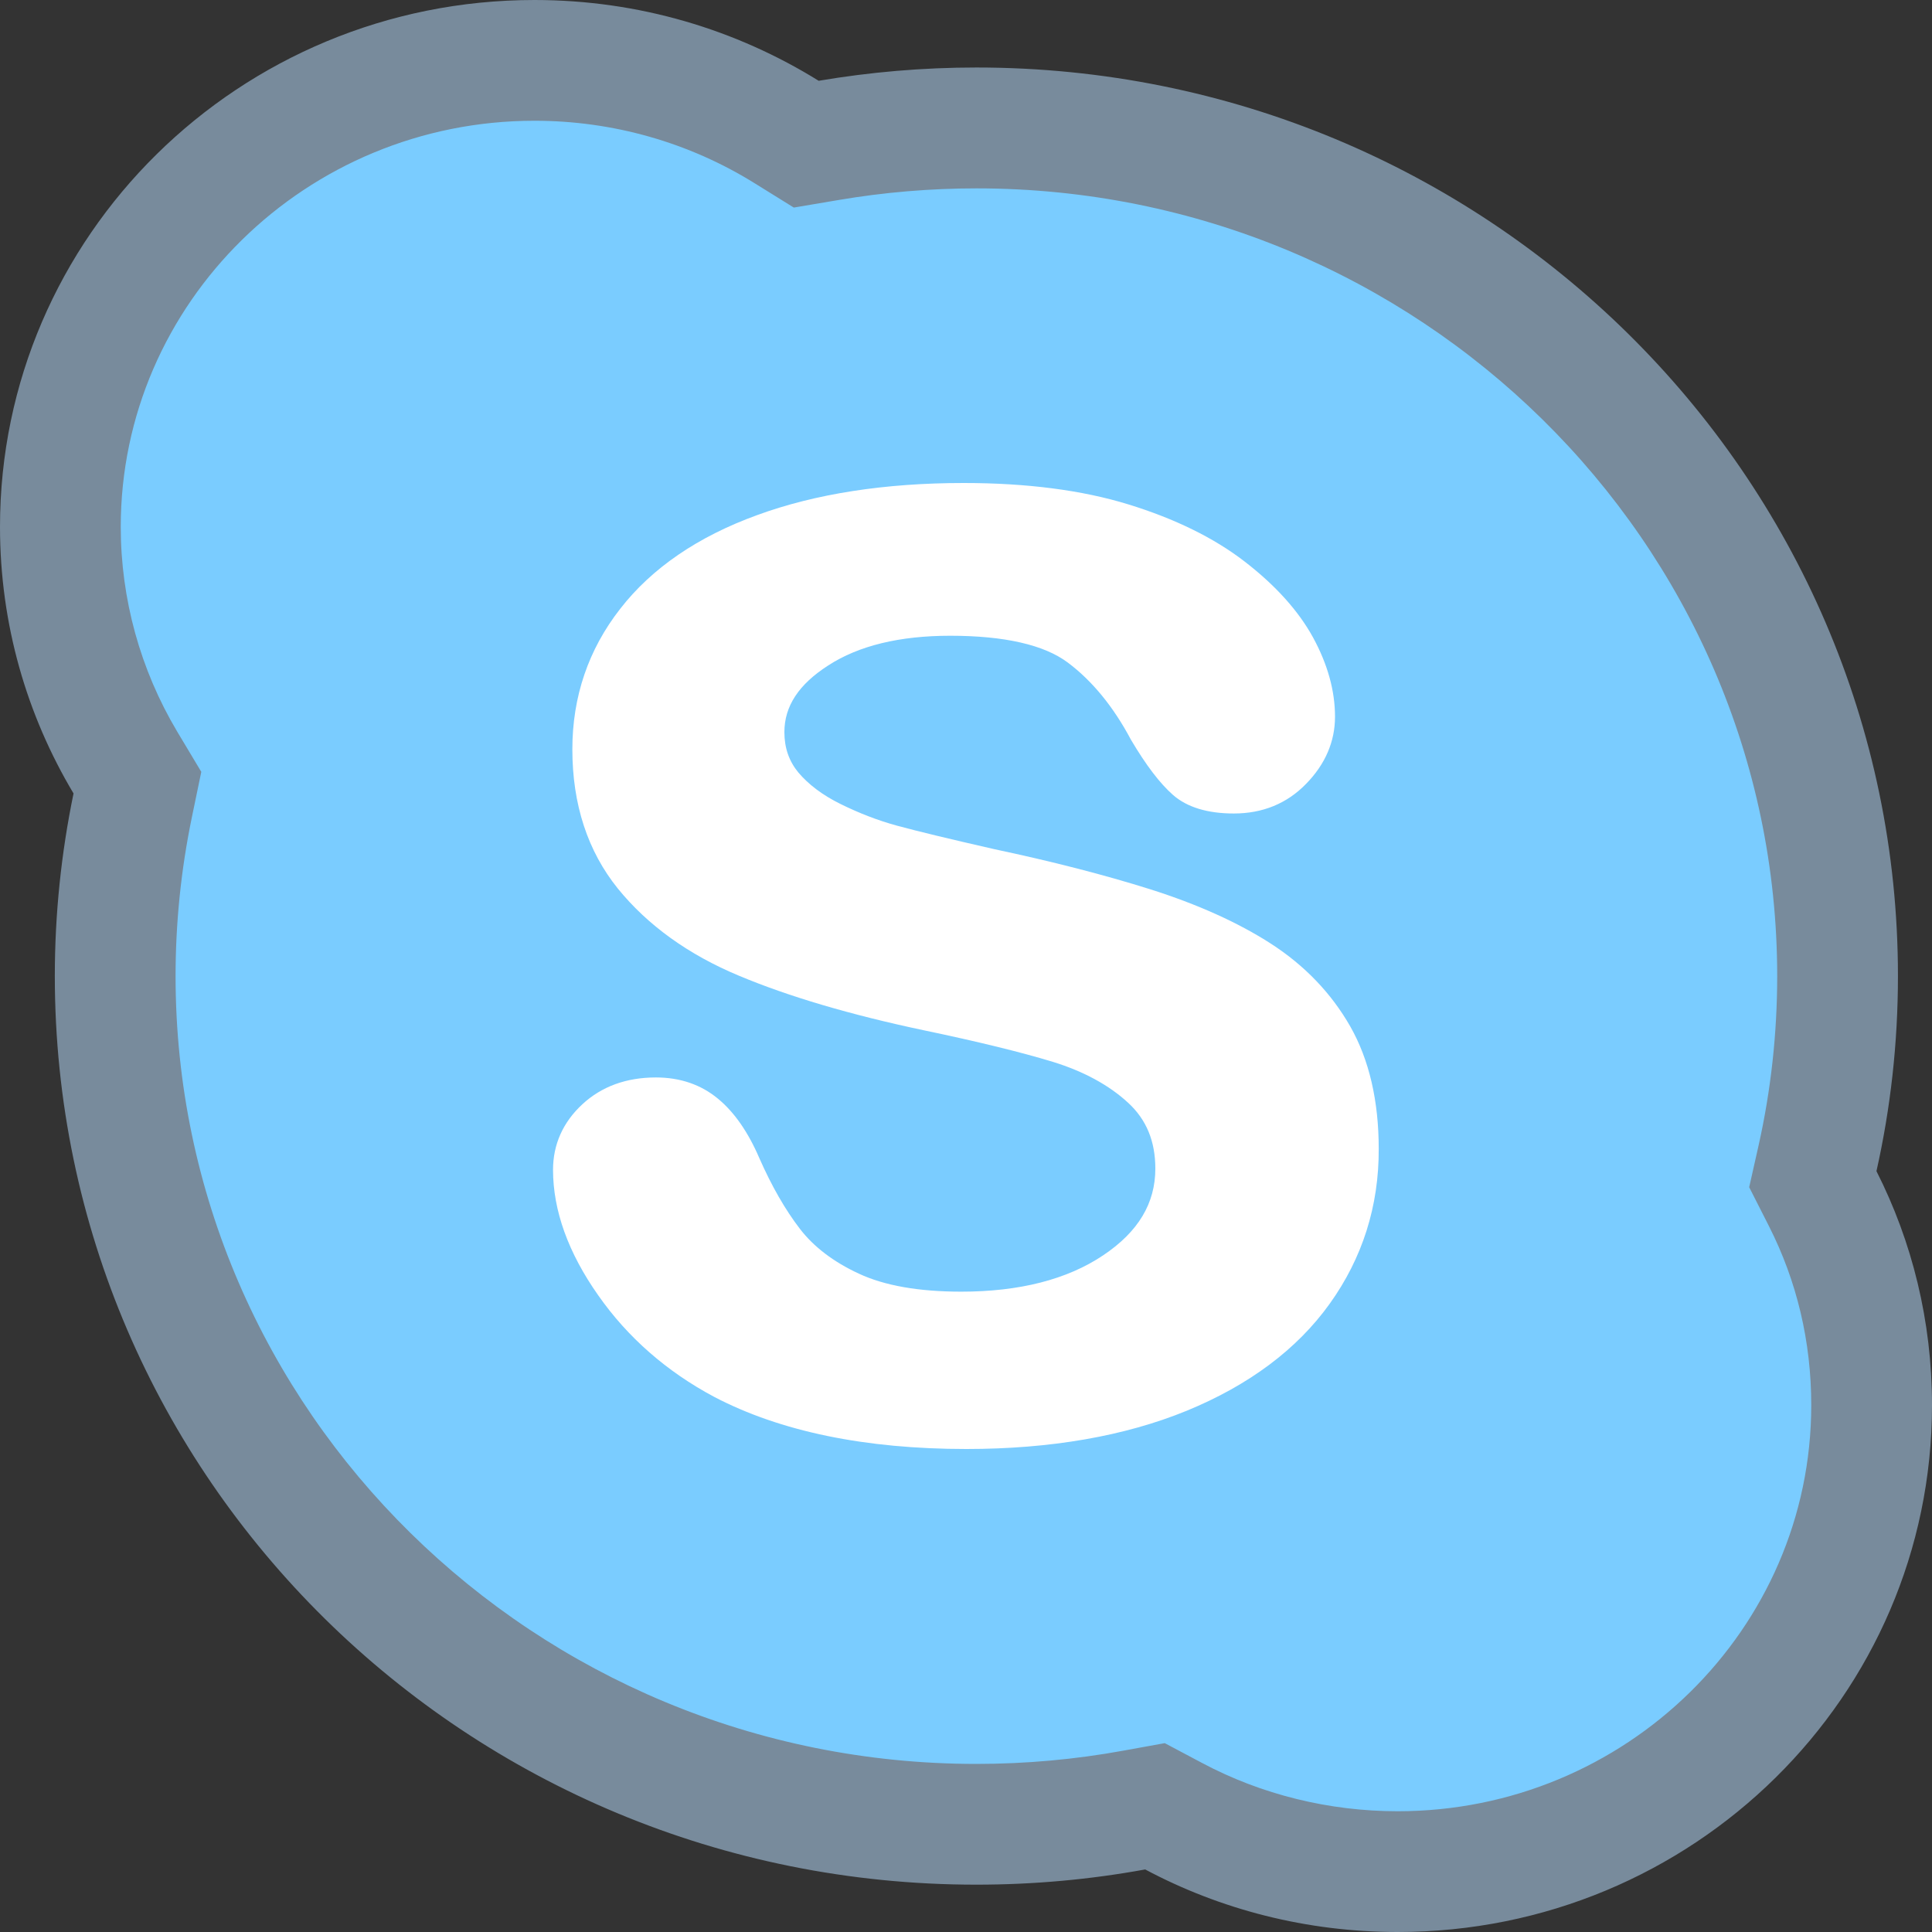 <svg xmlns="http://www.w3.org/2000/svg"  viewBox="0 0 16 16" width="16px" height="16px"><rect x="0" y="0" width="16" height="16" fill="#333333" stroke="none"/><path fill="#7accff" d="M11.575,15.5c-0.649,0-1.291-0.159-1.856-0.459l-0.153-0.082l-0.171,0.031 c-0.429,0.078-0.869,0.118-1.31,0.118c-3.932,0-7.131-3.151-7.131-7.025c0-0.473,0.049-0.947,0.145-1.411l0.04-0.191L1.038,6.314 C0.687,5.726,0.5,5.051,0.5,4.363C0.5,2.233,2.261,0.5,4.426,0.5c0.742,0,1.465,0.206,2.09,0.594l0.16,0.1l0.188-0.031 C7.265,1.094,7.676,1.06,8.085,1.06c3.933,0,7.133,3.151,7.133,7.024c0,0.507-0.056,1.014-0.166,1.507l-0.039,0.175l0.081,0.16 c0.27,0.532,0.406,1.107,0.406,1.712C15.5,13.767,13.739,15.5,11.575,15.5z"/><path fill="#788b9c" d="M4.426,1c0.649,0,1.28,0.179,1.826,0.519l0.322,0.2l0.373-0.063 c0.376-0.064,0.76-0.096,1.139-0.096c3.657,0,6.632,2.927,6.632,6.524c0,0.474-0.052,0.944-0.153,1.397l-0.079,0.351l0.163,0.321 C14.882,10.612,15,11.112,15,11.637C15,13.492,13.464,15,11.575,15c-0.568,0-1.129-0.138-1.622-0.401l-0.307-0.163l-0.342,0.062 c-0.399,0.073-0.809,0.11-1.219,0.11c-3.656,0-6.631-2.927-6.631-6.525c0-0.438,0.045-0.879,0.134-1.31l0.079-0.381l-0.2-0.334 C1.162,5.546,1,4.96,1,4.363C1,2.508,2.537,1,4.426,1 M4.426,0C1.982,0,0,1.954,0,4.363c0,0.806,0.222,1.56,0.609,2.208 C0.508,7.06,0.454,7.566,0.454,8.083c0,4.157,3.416,7.525,7.631,7.525c0.478,0,0.944-0.043,1.399-0.126 C10.105,15.813,10.819,16,11.575,16C14.019,16,16,14.047,16,11.637c0-0.696-0.164-1.354-0.46-1.938 c0.117-0.521,0.178-1.062,0.178-1.616c0-4.155-3.417-7.524-7.632-7.524c-0.445,0-0.881,0.038-1.306,0.11 C6.098,0.246,5.292,0,4.426,0L4.426,0z"/><path fill="#fff" d="M11.012,10.797c-0.27,0.377-0.669,0.675-1.186,0.887C9.315,11.893,8.701,12,8.003,12	c-0.838,0-1.541-0.145-2.089-0.432c-0.392-0.209-0.716-0.492-0.96-0.841C4.706,10.375,4.58,10.025,4.58,9.688	c0-0.21,0.082-0.394,0.243-0.543c0.16-0.148,0.365-0.222,0.609-0.222c0.2,0,0.373,0.059,0.514,0.176	C6.081,9.21,6.196,9.376,6.288,9.59c0.103,0.234,0.216,0.43,0.336,0.586c0.114,0.149,0.279,0.275,0.489,0.372	c0.212,0.099,0.496,0.149,0.848,0.149c0.482,0,0.877-0.101,1.175-0.301c0.291-0.195,0.432-0.431,0.432-0.718	c0-0.227-0.074-0.406-0.225-0.545C9.184,8.986,8.973,8.872,8.72,8.794C8.454,8.713,8.094,8.625,7.649,8.532	c-0.606-0.128-1.12-0.28-1.528-0.451C5.701,7.906,5.364,7.663,5.117,7.359C4.867,7.049,4.74,6.662,4.74,6.205	c0-0.435,0.133-0.827,0.397-1.164c0.26-0.335,0.642-0.597,1.133-0.775C6.753,4.089,7.329,4,7.981,4c0.521,0,0.98,0.059,1.363,0.177	c0.384,0.118,0.709,0.277,0.963,0.473c0.257,0.198,0.447,0.41,0.567,0.629c0.121,0.222,0.182,0.442,0.182,0.656	c0,0.206-0.08,0.393-0.239,0.556c-0.159,0.164-0.361,0.246-0.599,0.246c-0.216,0-0.386-0.051-0.503-0.153	C9.606,6.488,9.492,6.339,9.366,6.126C9.221,5.853,9.045,5.638,8.843,5.487C8.647,5.34,8.318,5.265,7.869,5.265	c-0.418,0-0.758,0.082-1.01,0.246C6.614,5.668,6.496,5.849,6.496,6.063c0,0.131,0.038,0.24,0.116,0.335	c0.084,0.099,0.2,0.187,0.348,0.26c0.154,0.076,0.311,0.137,0.469,0.18c0.162,0.044,0.434,0.11,0.808,0.195	c0.472,0.1,0.906,0.211,1.29,0.332c0.388,0.123,0.725,0.274,0.998,0.45c0.279,0.18,0.5,0.41,0.657,0.685	c0.157,0.276,0.236,0.617,0.236,1.014C11.42,9.988,11.283,10.419,11.012,10.797z"/></svg>